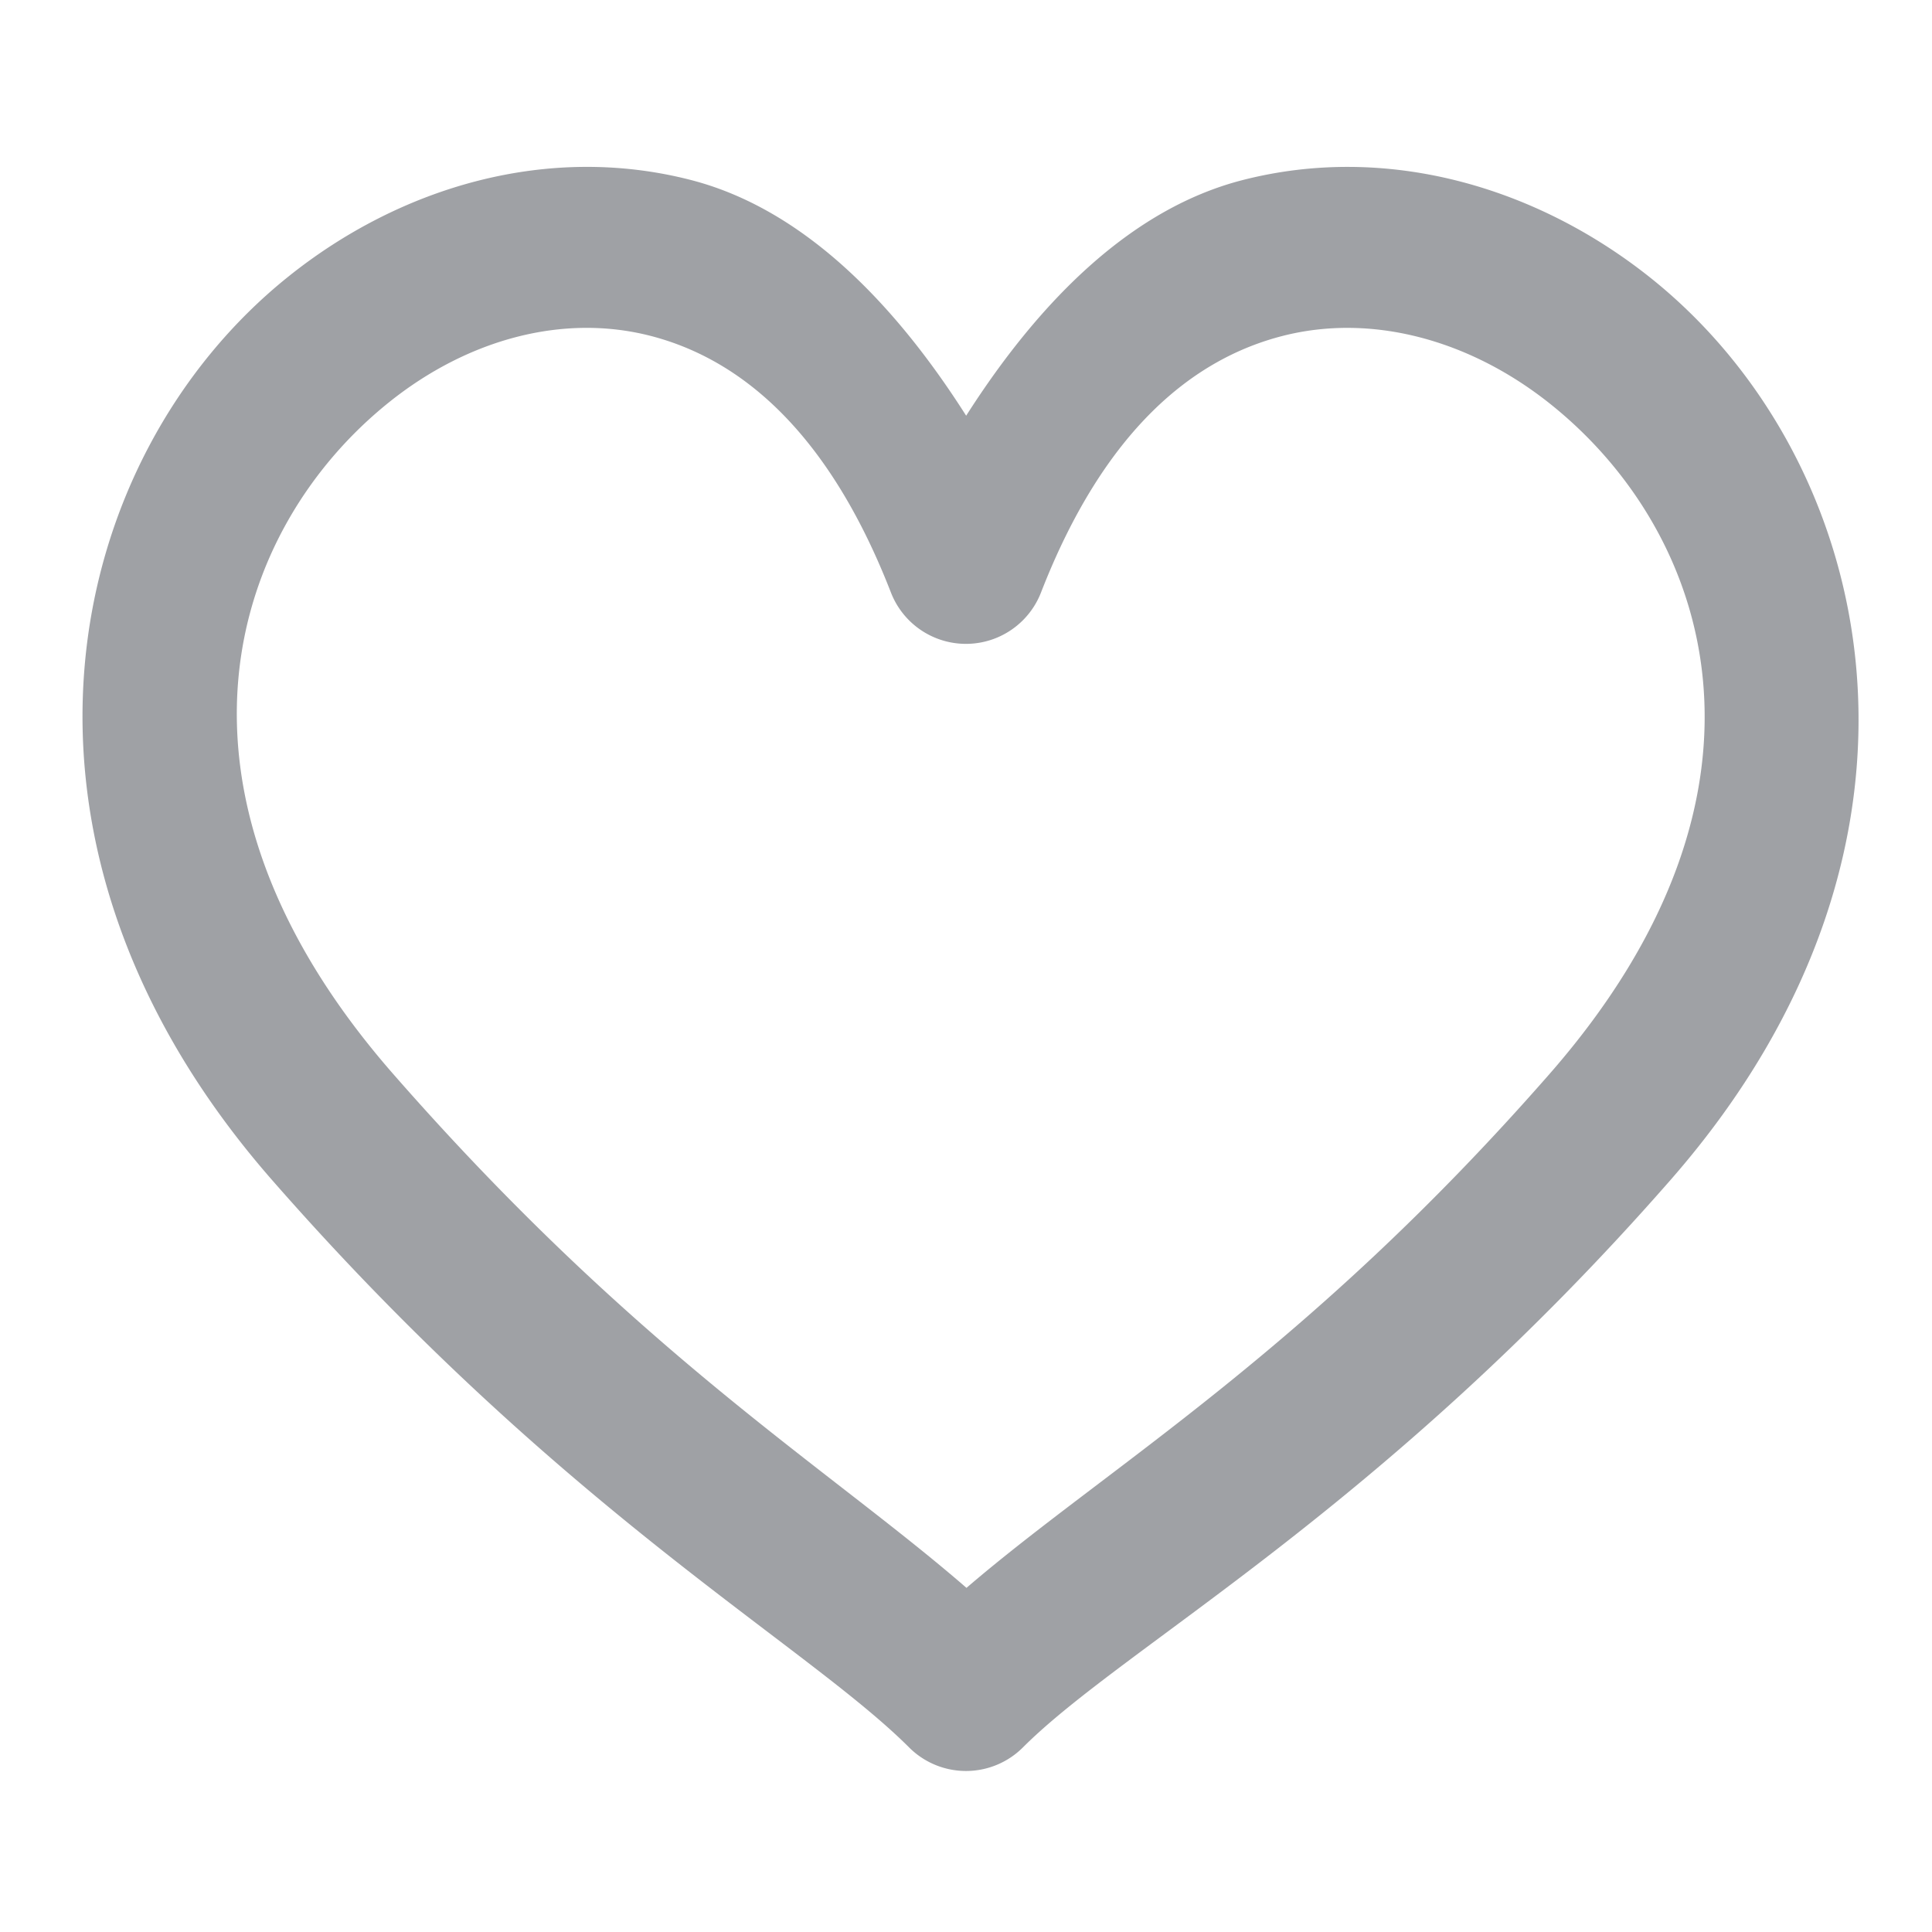<?xml version="1.0" encoding="UTF-8" standalone="no"?>
<svg
   width="24"
   height="24"
   viewBox="0 0 24 24"
   fill="none"
   version="1.1"
   id="svg1"
   sodipodi:docname="like.svg"
   inkscape:version="1.3.2 (091e20e, 2023-11-25, custom)"
   xmlns:inkscape="http://www.inkscape.org/namespaces/inkscape"
   xmlns:sodipodi="http://sodipodi.sourceforge.net/DTD/sodipodi-0.dtd"
   xmlns="http://www.w3.org/2000/svg"
   xmlns:svg="http://www.w3.org/2000/svg">
  <defs
     id="defs1" />
  <sodipodi:namedview
     id="namedview1"
     pagecolor="#ffffff"
     bordercolor="#cccccc"
     borderopacity="1"
     inkscape:showpageshadow="0"
     inkscape:pageopacity="1"
     inkscape:pagecheckerboard="0"
     inkscape:deskcolor="#d1d1d1"
     inkscape:zoom="49.208333"
     inkscape:cx="11.989839"
     inkscape:cy="12"
     inkscape:window-width="3440"
     inkscape:window-height="1377"
     inkscape:window-x="-8"
     inkscape:window-y="-8"
     inkscape:window-maximized="1"
     inkscape:current-layer="svg1" />
  <path
     style="color:#000000;fill:#9fa1a5;stroke-linecap:round;stroke-linejoin:round;-inkscape-stroke:none"
     d="M 8.59,2.238 C 6.811,1.777 4.979,2.316 3.582,3.436 0.787,5.675 -0.31,10.443 3.379,14.658 c 3.597,4.11 6.629,5.764 7.914,7.049 a 1,1 0 0 0 1.414,0 c 1.264,-1.264 4.44,-2.929 8.045,-7.049 C 24.443,10.441 23.305,5.665 20.479,3.432 19.065,2.315 17.221,1.778 15.432,2.238 14.089,2.584 12.945,3.686 12.002,5.164 11.063,3.687 9.925,2.585 8.59,2.238 Z M 8.088,4.174 c 1.085,0.282 2.189,1.153 2.98,3.188 a 1,1 0 0 0 1.863,0 c 0.79,-2.032 1.898,-2.905 2.998,-3.188 1.1,-0.283 2.311,0.04 3.309,0.828 1.996,1.577 3.108,4.8 0.01,8.34 -3.034,3.467 -5.49,4.878 -7.242,6.383 C 10.288,18.234 7.924,16.815 4.885,13.342 1.785,9.8 2.872,6.568 4.834,4.996 5.815,4.21 7.002,3.892 8.088,4.174 Z"
     id="path1" />
</svg>
